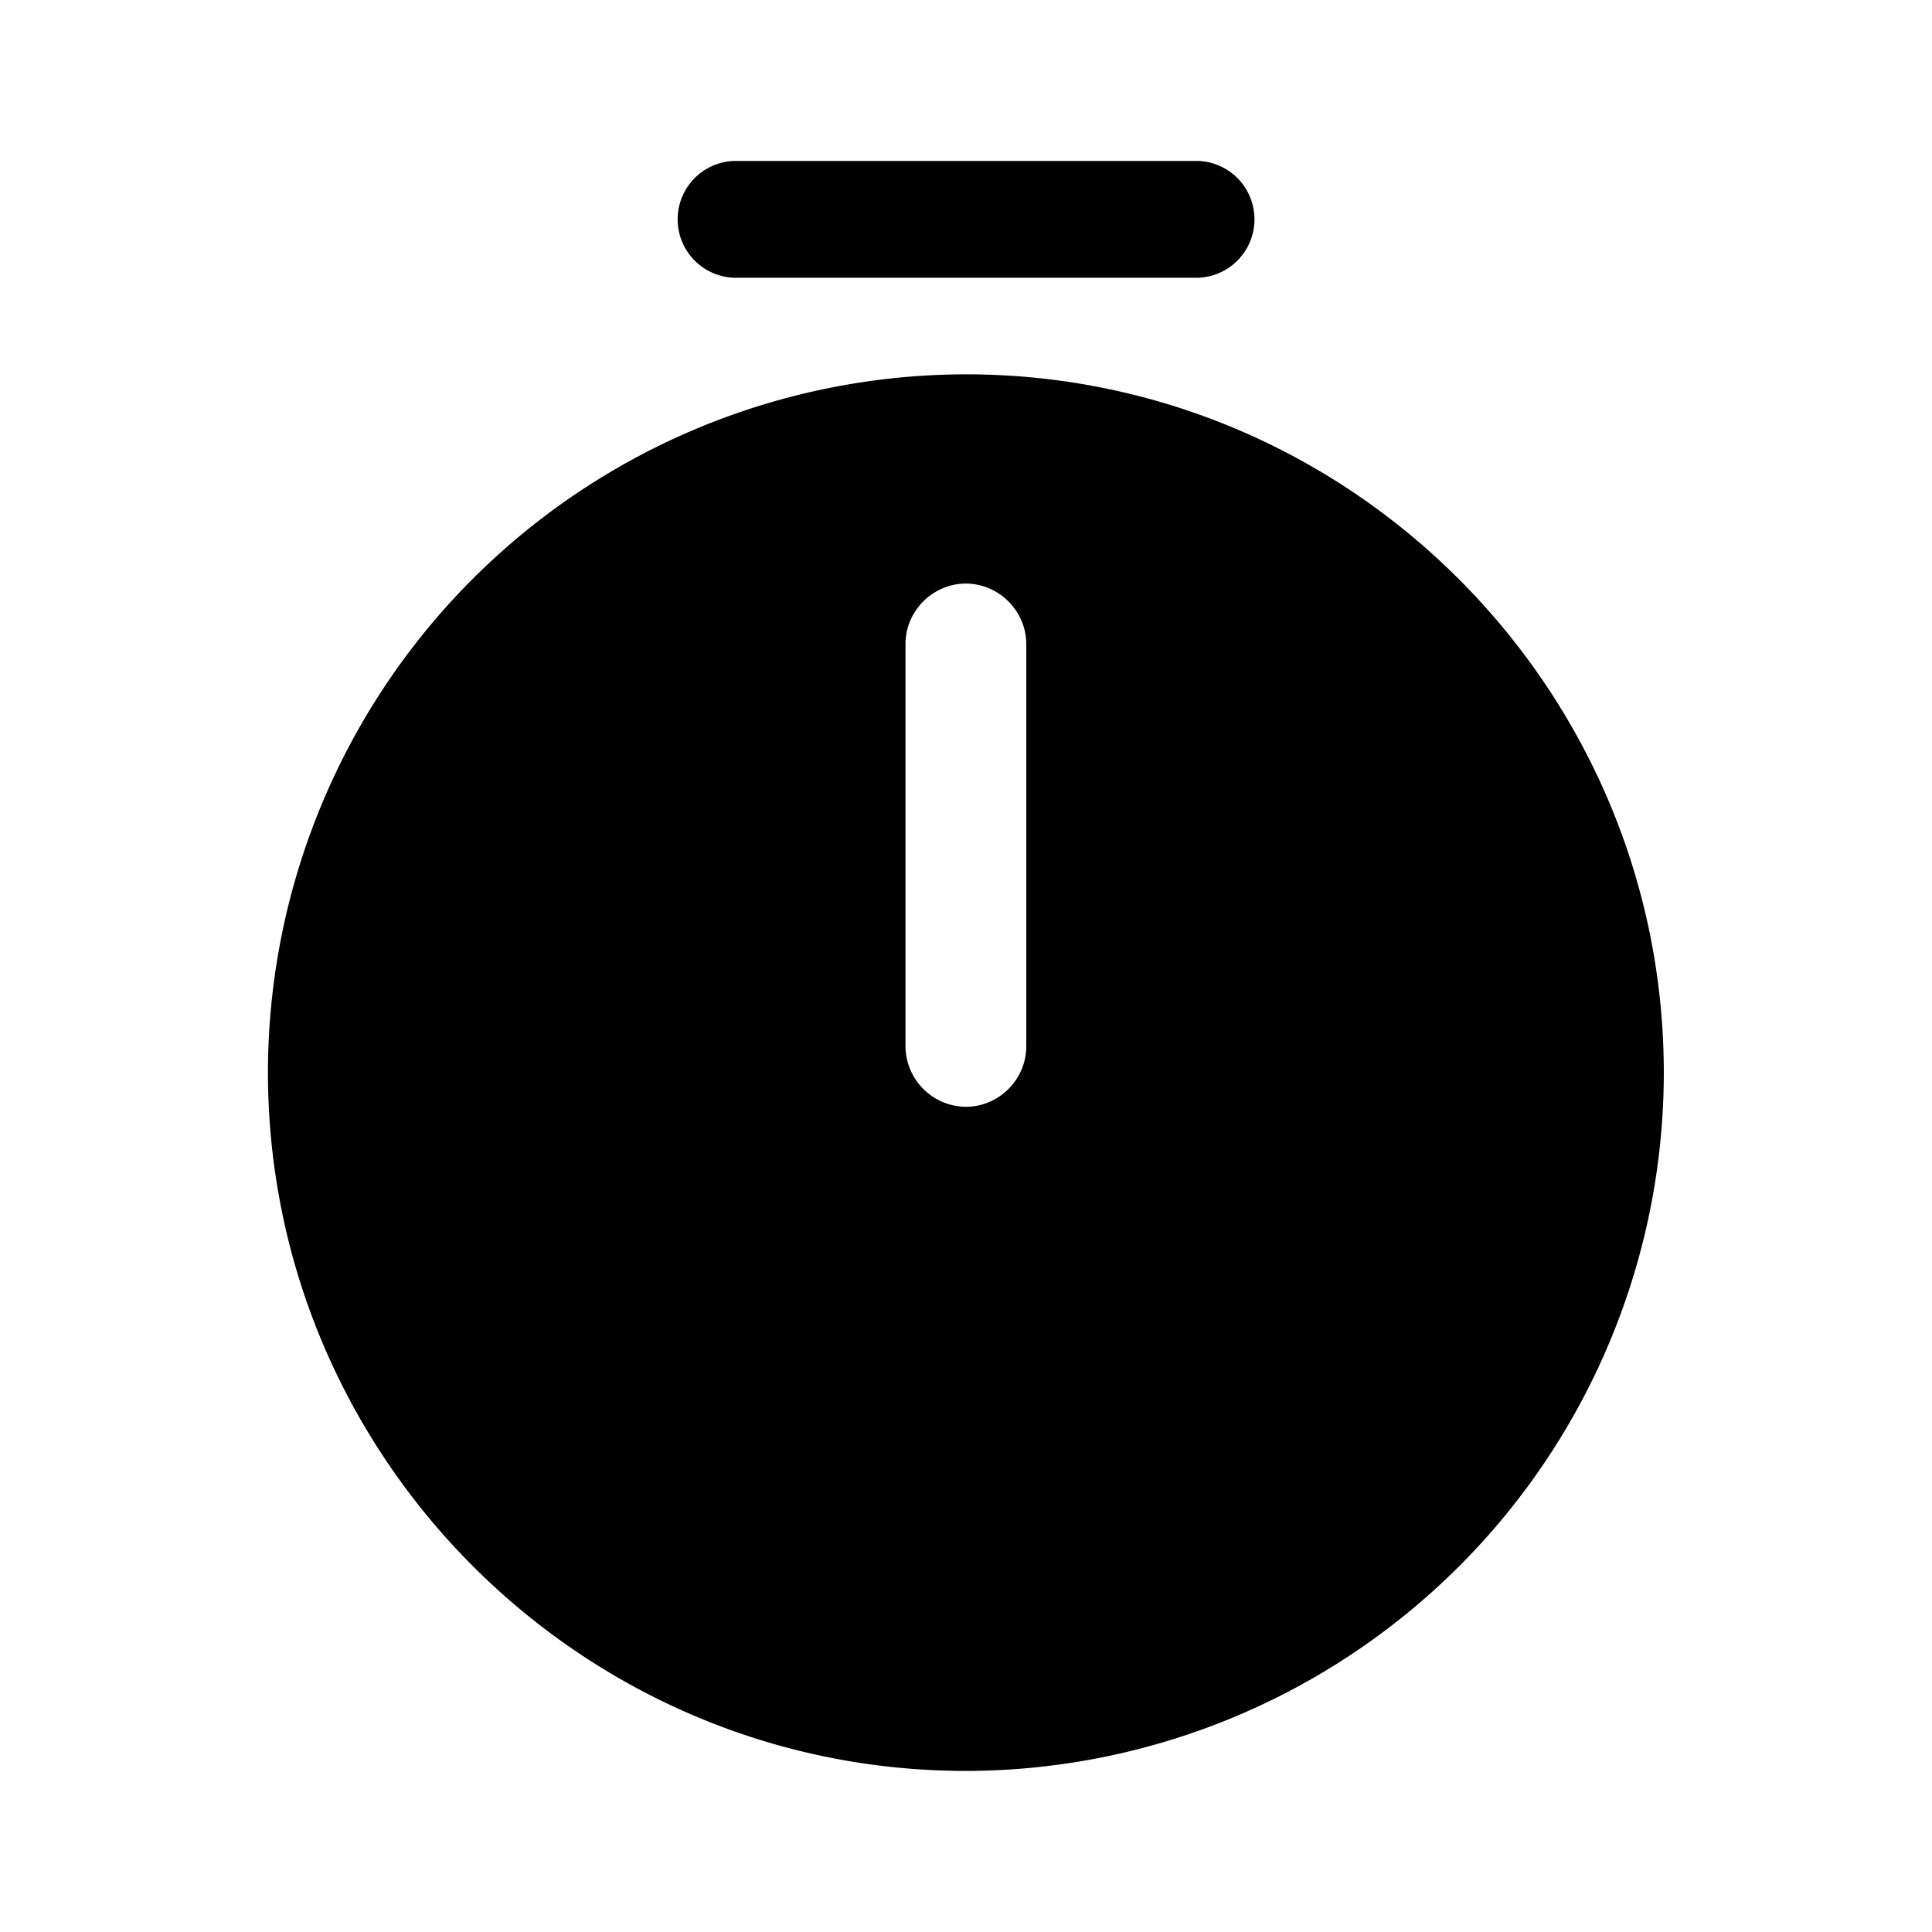 <svg xmlns="http://www.w3.org/2000/svg" width="16" height="16" fill="none" viewBox="0 0 16 16"><g fill="currentColor"><path d="M7.999 3.1a5.787 5.787 0 0 0-5.78 5.78c0 3.186 2.593 5.786 5.78 5.786a5.787 5.787 0 0 0 5.78-5.78c0-3.186-2.594-5.786-5.78-5.786m.5 5.566c0 .274-.227.5-.5.5a.504.504 0 0 1-.5-.5V5.333c0-.273.226-.5.5-.5.273 0 .5.227.5.5zM9.927 2.3H6.074a.484.484 0 0 1 0-.967h3.853a.484.484 0 0 1 0 .967"/></g></svg>